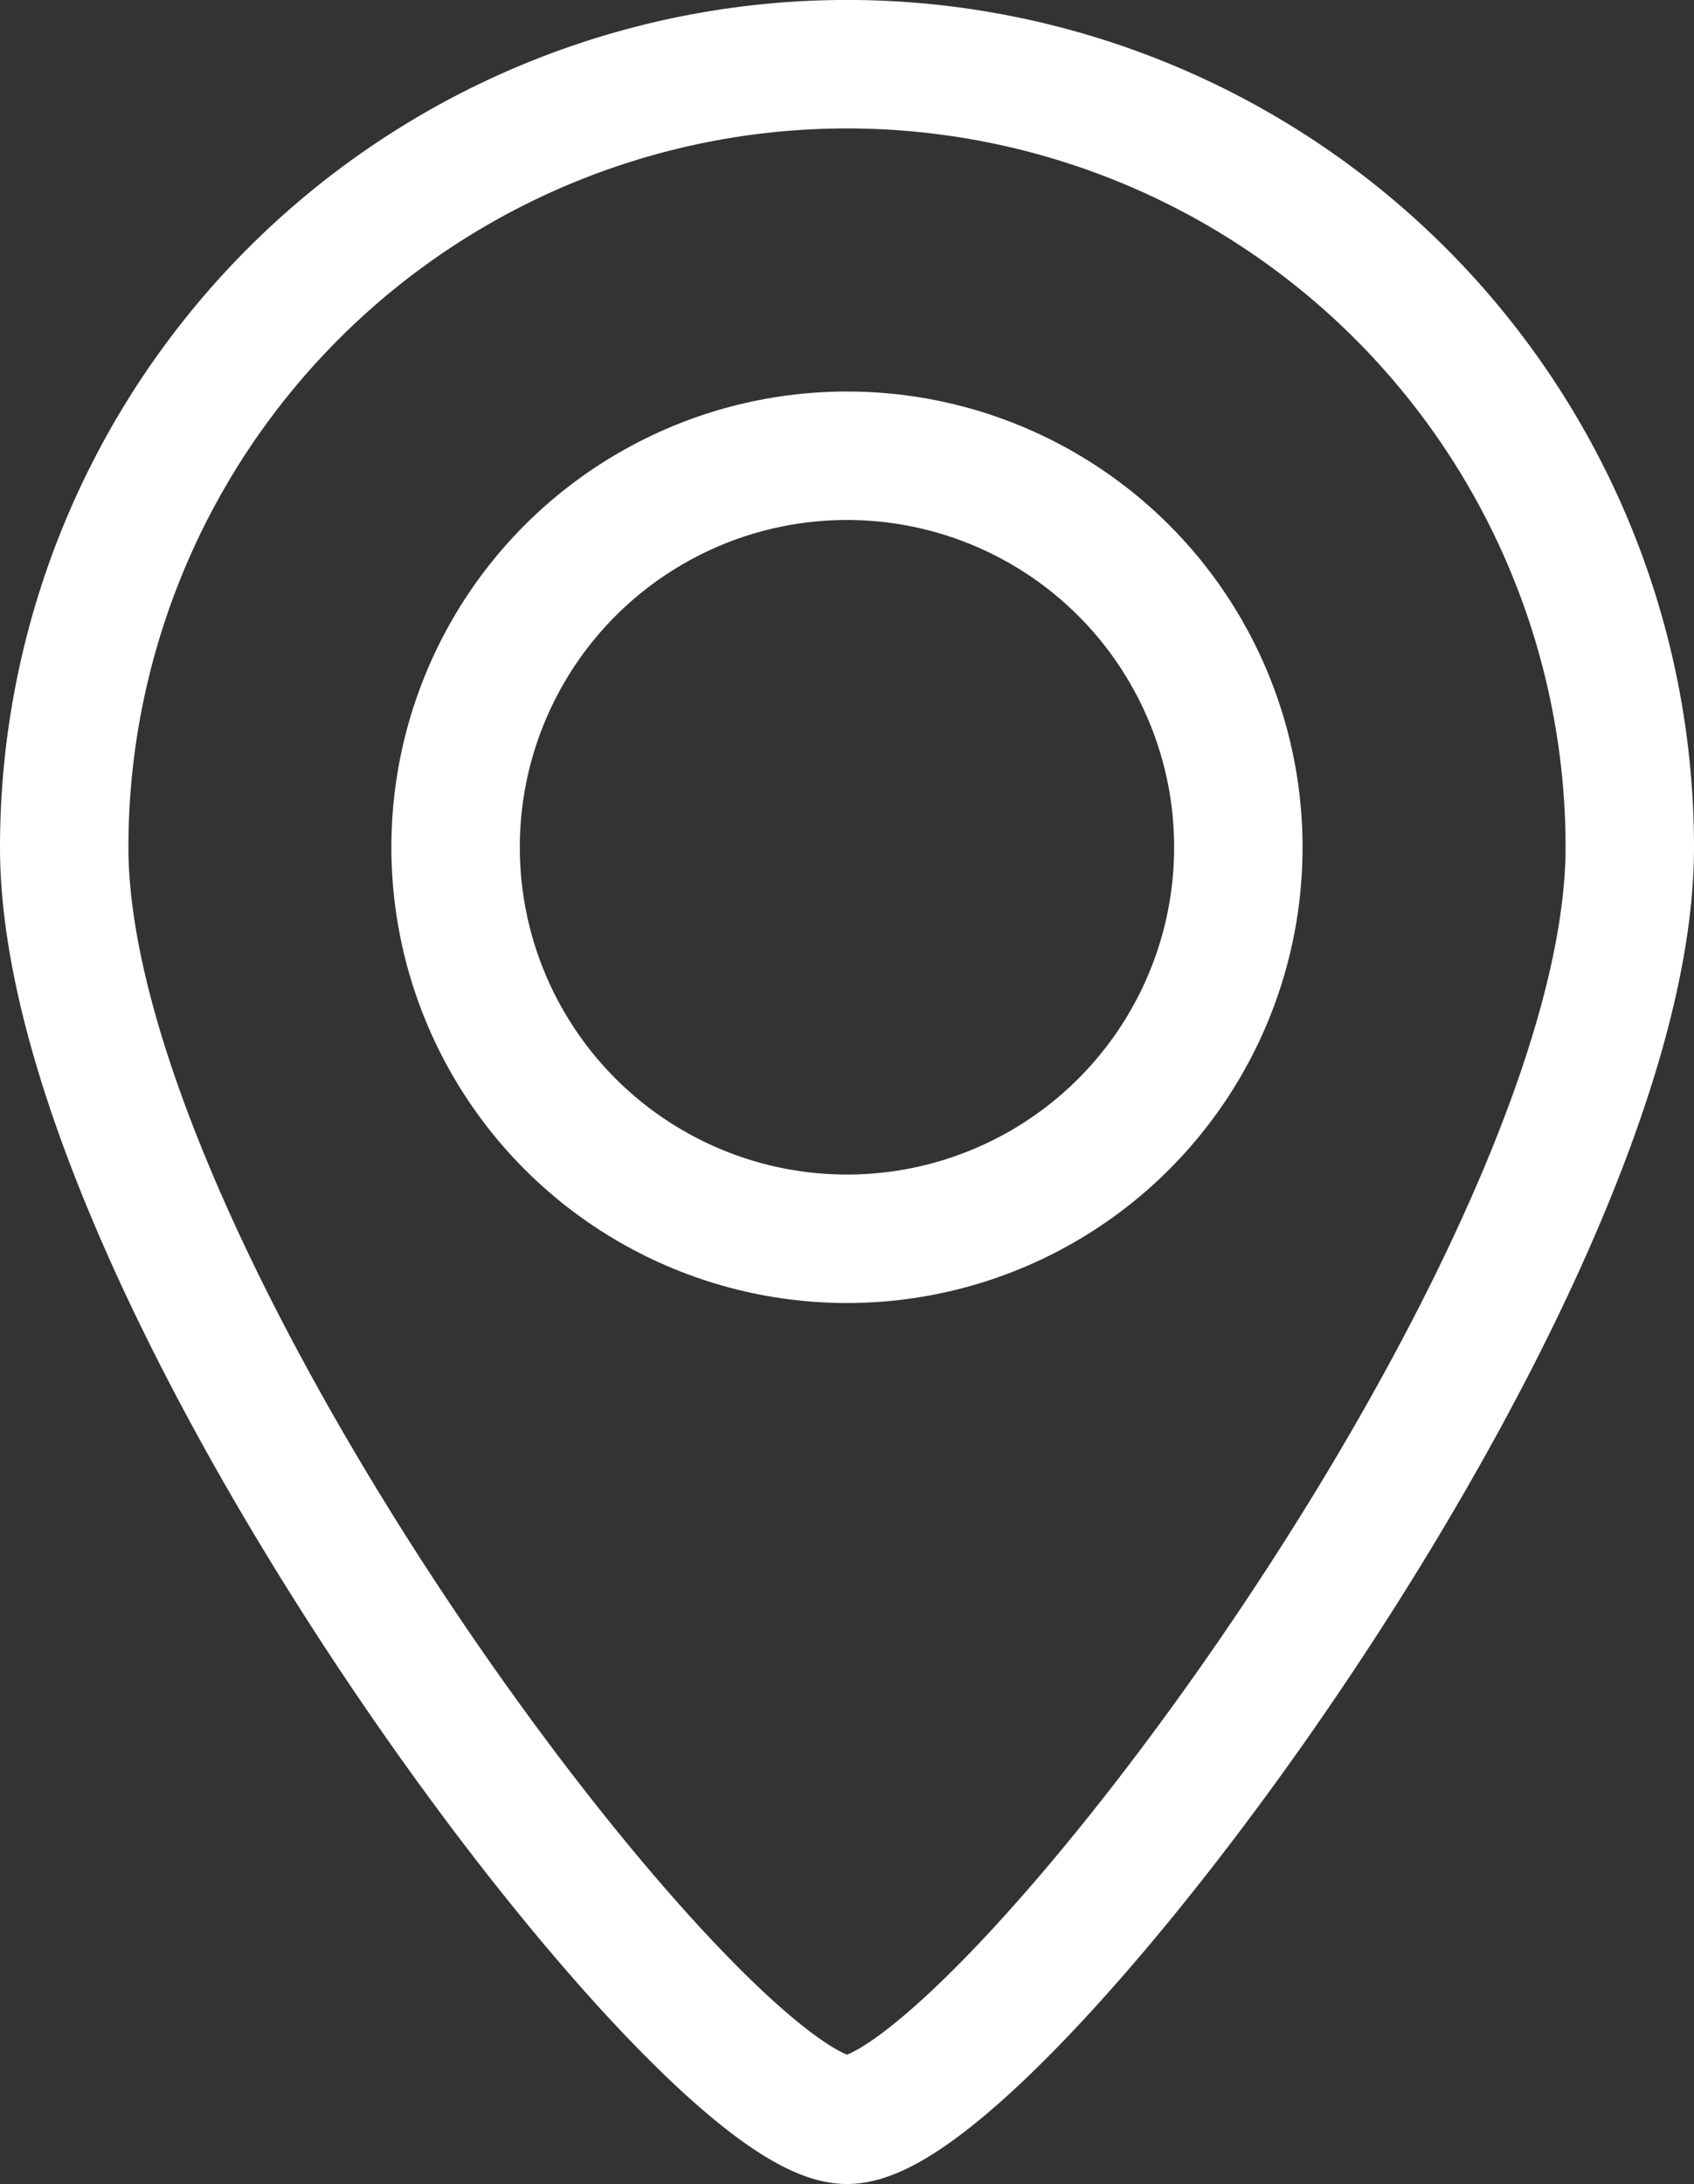 <svg id="location_1_icon" xmlns="http://www.w3.org/2000/svg" viewBox="0 0 26.381 34">
  <rect x="0" y="0" width="26.381" height="34" fill="#333333" stroke="none"/>
  <defs>
    <style>
      .cls-1 {
        fill: none;
        stroke: #fff;
        stroke-linecap: round;
        stroke-linejoin: round;
        stroke-miterlimit: 10;
        stroke-width: 2px;
      }
    </style>
  </defs>
  <circle id="Ellipse_28" data-name="Ellipse 28" class="cls-1" cx="6.095" cy="6.095" r="6.095" transform="translate(7.095 7.095)"/>
  <path id="Path_154" data-name="Path 154" class="cls-1" d="M25.381,13.19c0,6.7-9.9,19.81-12.19,19.81S1,19.9,1,13.19a12.19,12.19,0,1,1,24.381,0Z"/>
</svg>
